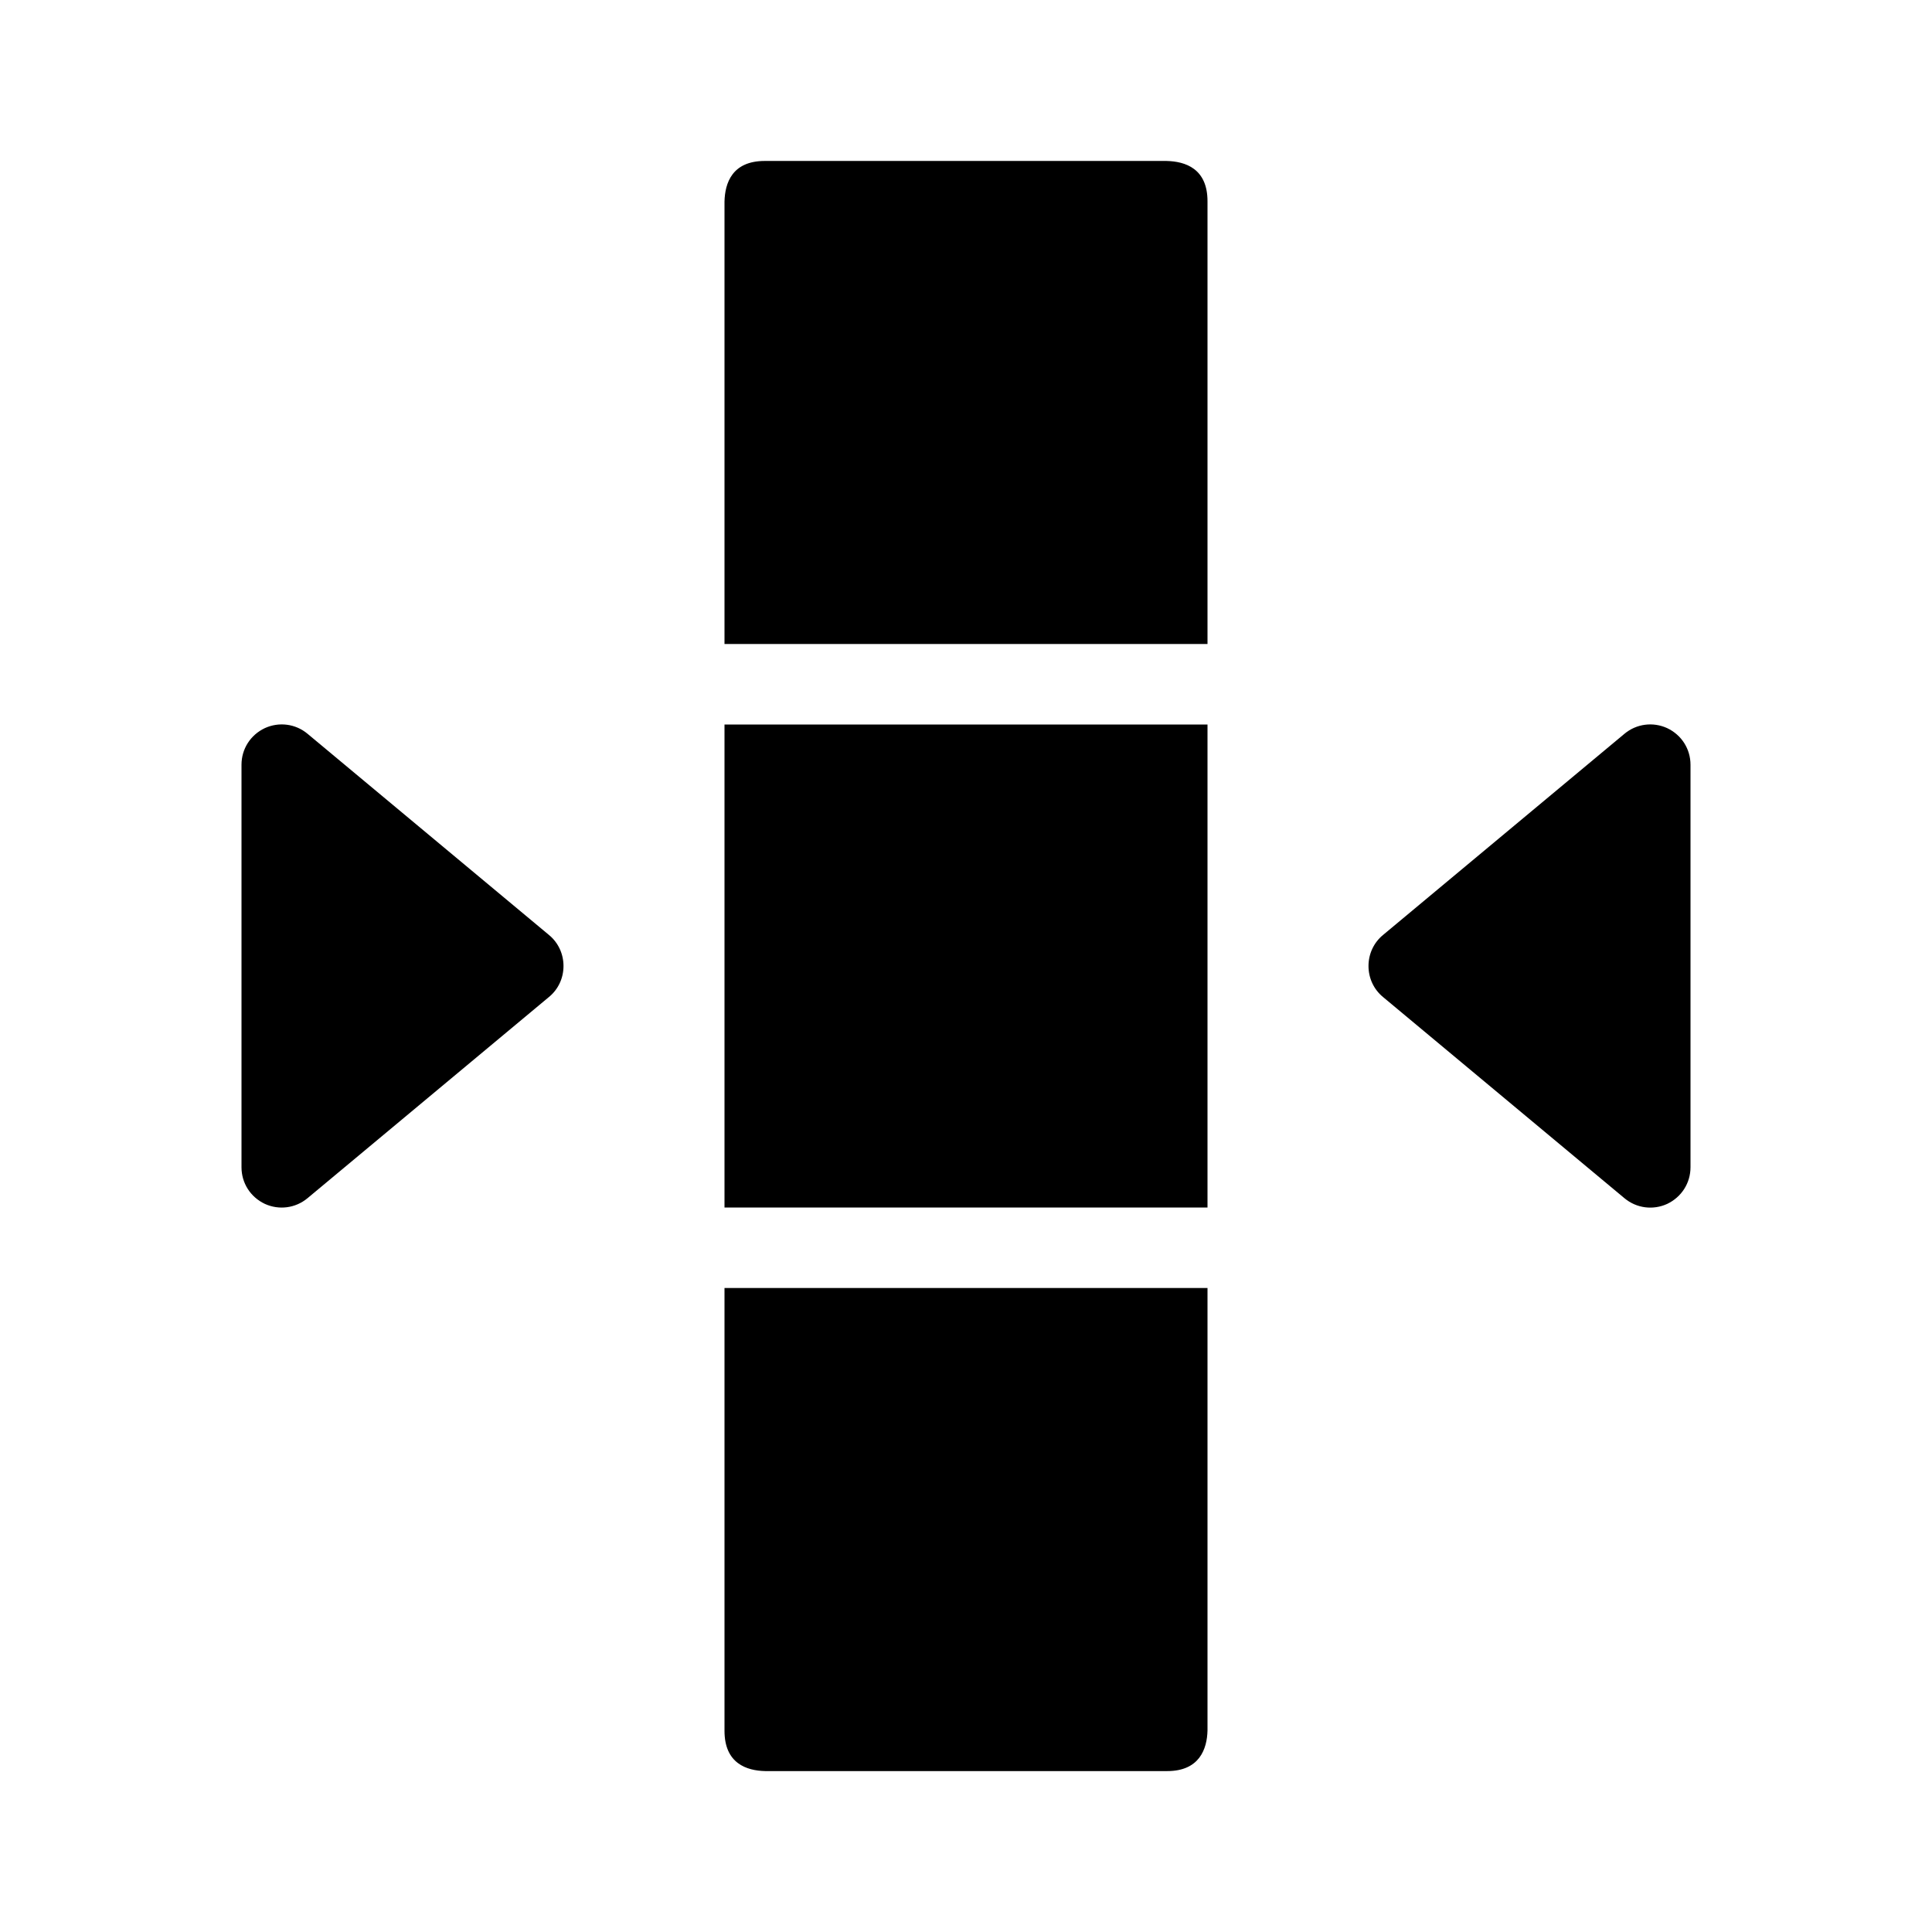 <?xml version="1.0" encoding="utf-8"?>
<!-- Generator: Adobe Illustrator 16.0.0, SVG Export Plug-In . SVG Version: 6.00 Build 0)  -->
<svg xmlns="http://www.w3.org/2000/svg" xmlns:xlink="http://www.w3.org/1999/xlink" version="1.1" id="Capa_1" x="0px" y="0px" width="48px" height="48px" viewBox="0 0 48 48" enable-background="new 0 0 48 48" xml:space="preserve">
<path d="M41.42,18.09c-0.35-0.16-0.76-0.11-1.06,0.14l-6,5C34.13,23.42,34,23.7,34,24s0.13,0.58,0.36,0.77l6,5  c0.3,0.25,0.71,0.301,1.06,0.141C41.78,29.74,42,29.39,42,29V19C42,18.61,41.78,18.26,41.42,18.09z M13.64,23.23l-6-5  c-0.3-0.25-0.71-0.3-1.06-0.14C6.22,18.26,6,18.61,6,19v10c0,0.39,0.22,0.74,0.58,0.91c0.35,0.16,0.76,0.109,1.06-0.141l6-5  C13.87,24.58,14,24.3,14,24S13.87,23.42,13.64,23.23z M30,32v10.992c-0.01,0.46-0.2,1.01-1,1.01h-9.99c-0.46-0.01-1.01-0.19-1.01-1  V32H30z M30,4.999V16H18V5.009c0.01-0.46,0.19-1.01,1-1.01h9.98C29.45,4.009,30,4.189,30,4.999z M30,18v12H18V18H30z"/>
</svg>

